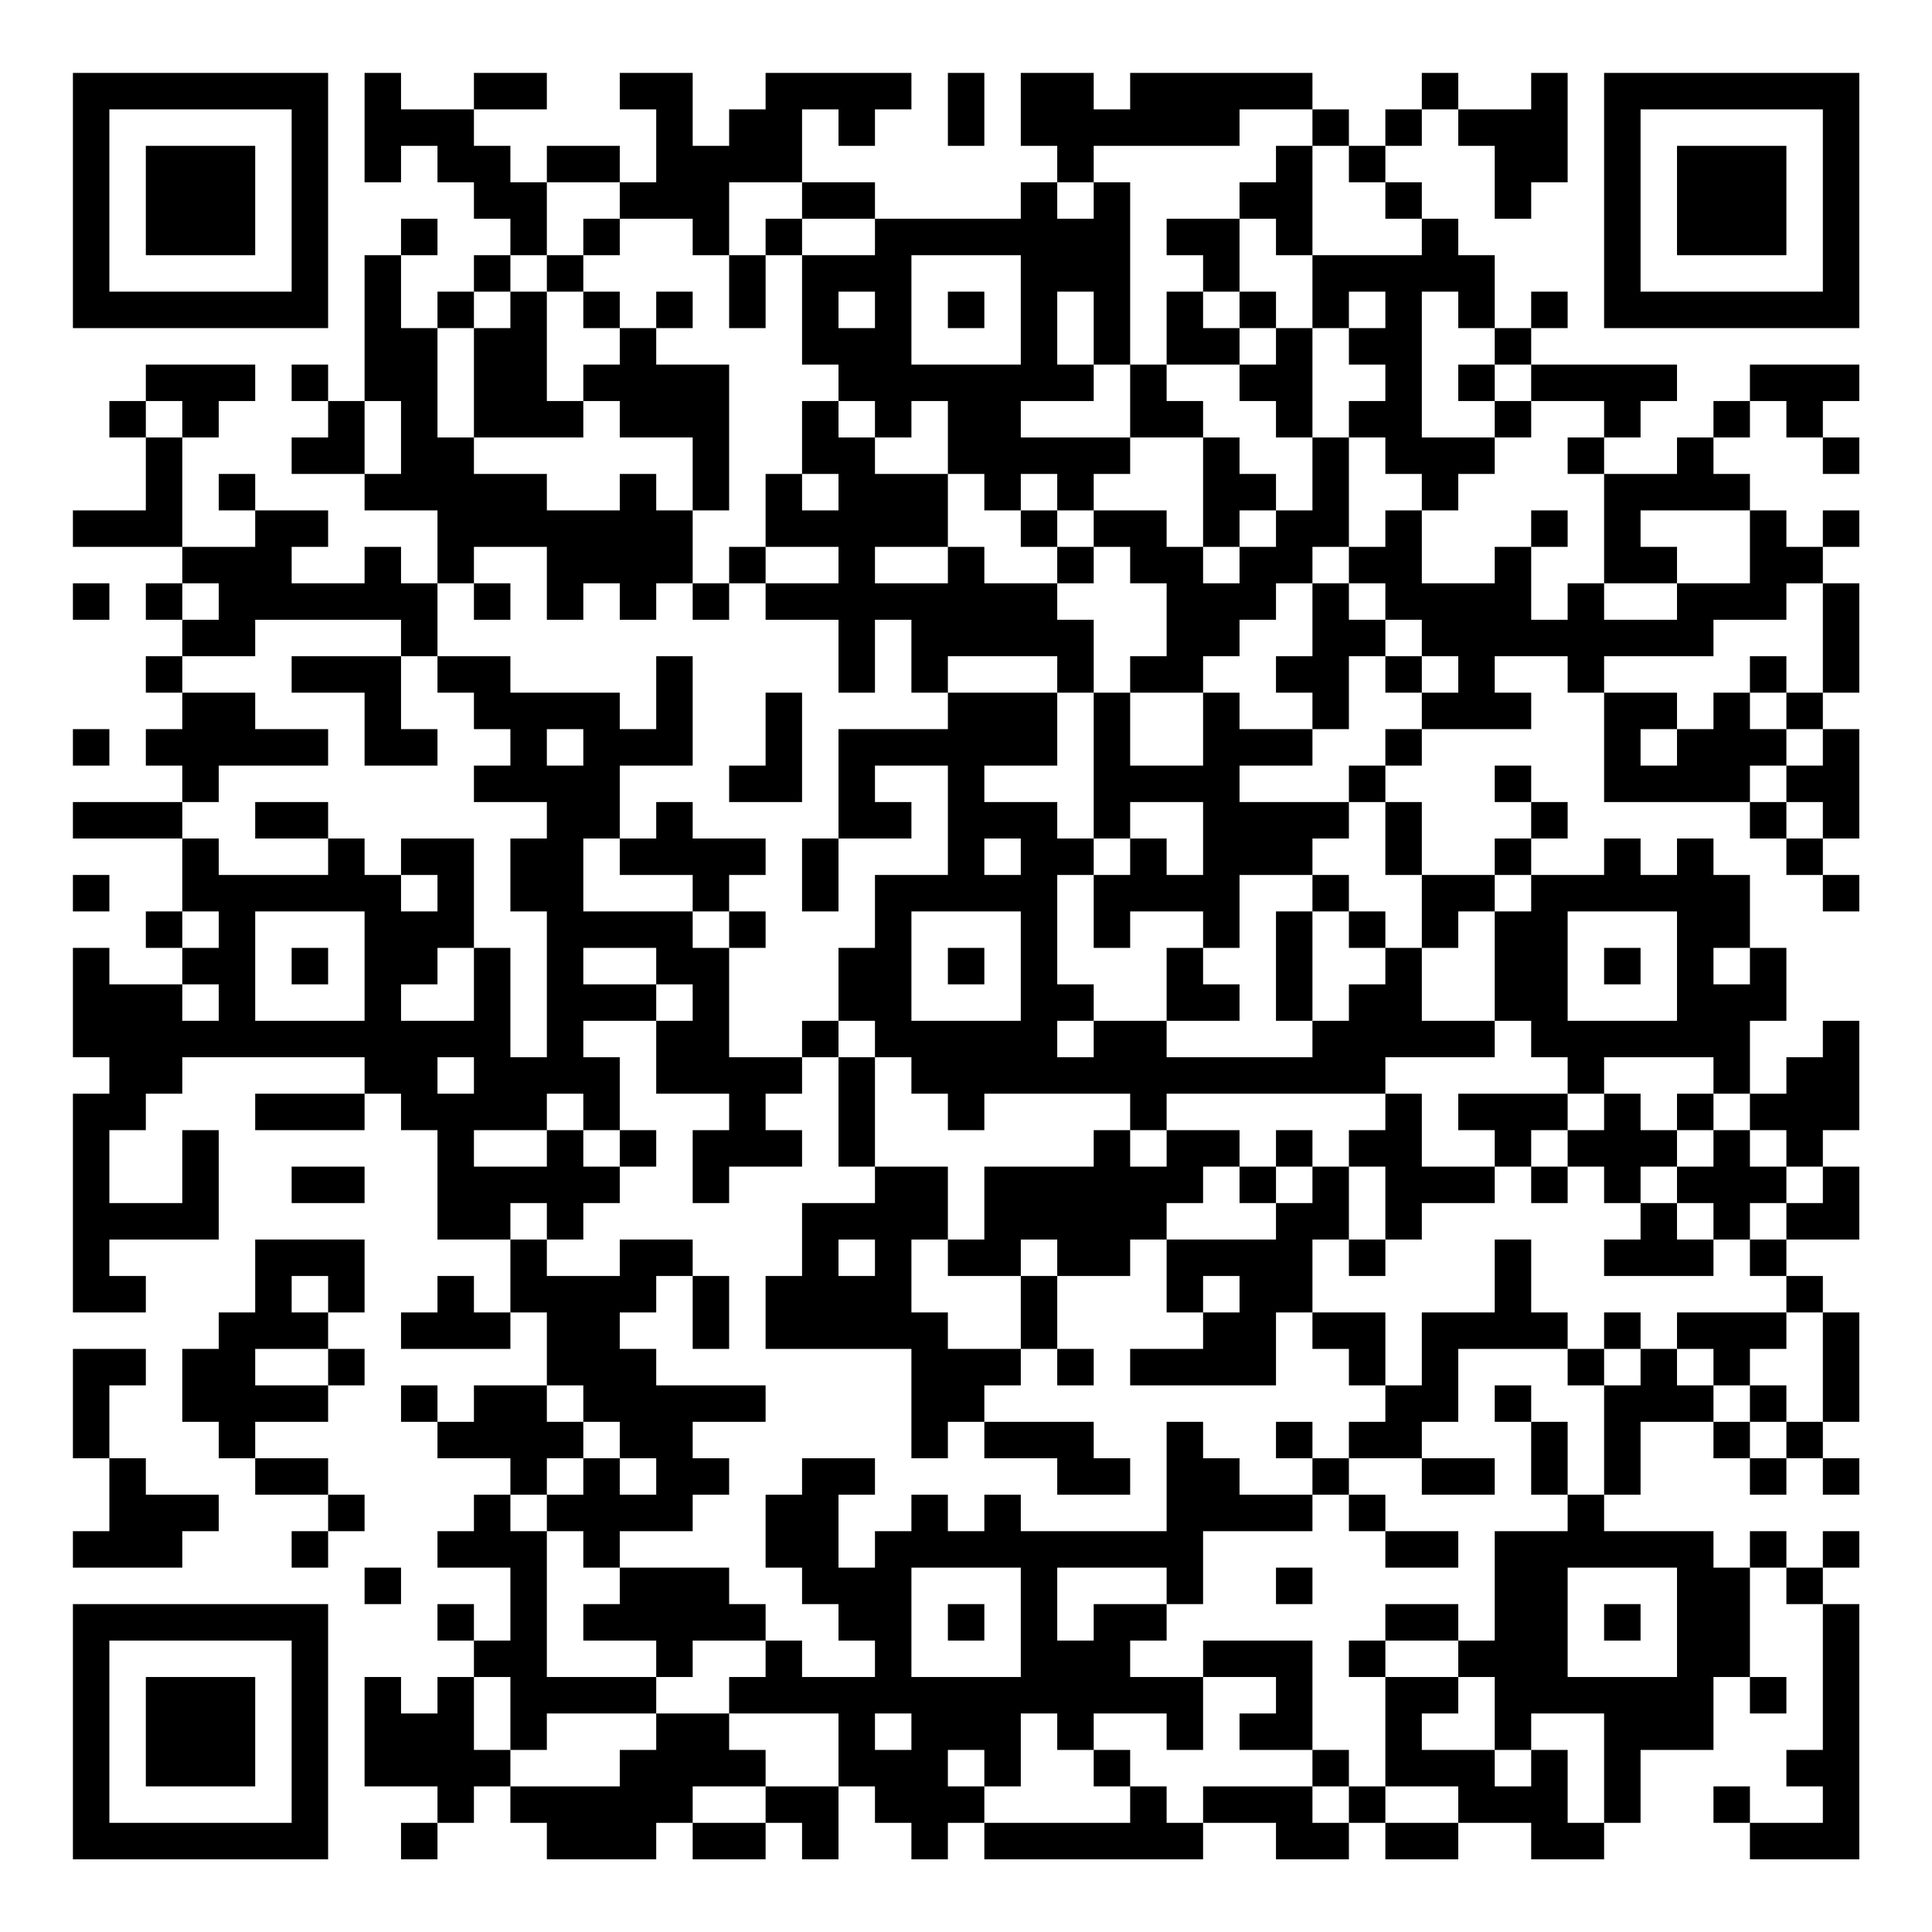 <?xml version="1.0" encoding="UTF-8"?>
<svg xmlns="http://www.w3.org/2000/svg" version="1.1" width="200" height="200" viewBox="0 0 200 200"><rect x="0" y="0" width="200" height="200" fill="#ffffff"/><g transform="scale(3.774)"><g transform="translate(2,2)"><path fill-rule="evenodd" d="M8 0L8 3L9 3L9 2L10 2L10 3L11 3L11 4L12 4L12 5L11 5L11 6L10 6L10 7L9 7L9 5L10 5L10 4L9 4L9 5L8 5L8 9L7 9L7 8L6 8L6 9L7 9L7 10L6 10L6 11L8 11L8 12L10 12L10 14L9 14L9 13L8 13L8 14L6 14L6 13L7 13L7 12L5 12L5 11L4 11L4 12L5 12L5 13L3 13L3 10L4 10L4 9L5 9L5 8L2 8L2 9L1 9L1 10L2 10L2 12L0 12L0 13L3 13L3 14L2 14L2 15L3 15L3 16L2 16L2 17L3 17L3 18L2 18L2 19L3 19L3 20L0 20L0 21L3 21L3 23L2 23L2 24L3 24L3 25L1 25L1 24L0 24L0 27L1 27L1 28L0 28L0 34L2 34L2 33L1 33L1 32L4 32L4 29L3 29L3 31L1 31L1 29L2 29L2 28L3 28L3 27L8 27L8 28L5 28L5 29L8 29L8 28L9 28L9 29L10 29L10 32L12 32L12 34L11 34L11 33L10 33L10 34L9 34L9 35L12 35L12 34L13 34L13 36L11 36L11 37L10 37L10 36L9 36L9 37L10 37L10 38L12 38L12 39L11 39L11 40L10 40L10 41L12 41L12 43L11 43L11 42L10 42L10 43L11 43L11 44L10 44L10 45L9 45L9 44L8 44L8 47L10 47L10 48L9 48L9 49L10 49L10 48L11 48L11 47L12 47L12 48L13 48L13 49L16 49L16 48L17 48L17 49L19 49L19 48L20 48L20 49L21 49L21 47L22 47L22 48L23 48L23 49L24 49L24 48L25 48L25 49L31 49L31 48L33 48L33 49L35 49L35 48L36 48L36 49L38 49L38 48L40 48L40 49L42 49L42 48L43 48L43 46L45 46L45 44L46 44L46 45L47 45L47 44L46 44L46 41L47 41L47 42L48 42L48 46L47 46L47 47L48 47L48 48L46 48L46 47L45 47L45 48L46 48L46 49L49 49L49 42L48 42L48 41L49 41L49 40L48 40L48 41L47 41L47 40L46 40L46 41L45 41L45 40L42 40L42 39L43 39L43 37L45 37L45 38L46 38L46 39L47 39L47 38L48 38L48 39L49 39L49 38L48 38L48 37L49 37L49 34L48 34L48 33L47 33L47 32L49 32L49 30L48 30L48 29L49 29L49 26L48 26L48 27L47 27L47 28L46 28L46 26L47 26L47 24L46 24L46 22L45 22L45 21L44 21L44 22L43 22L43 21L42 21L42 22L40 22L40 21L41 21L41 20L40 20L40 19L39 19L39 20L40 20L40 21L39 21L39 22L37 22L37 20L36 20L36 19L37 19L37 18L40 18L40 17L39 17L39 16L41 16L41 17L42 17L42 20L46 20L46 21L47 21L47 22L48 22L48 23L49 23L49 22L48 22L48 21L49 21L49 18L48 18L48 17L49 17L49 14L48 14L48 13L49 13L49 12L48 12L48 13L47 13L47 12L46 12L46 11L45 11L45 10L46 10L46 9L47 9L47 10L48 10L48 11L49 11L49 10L48 10L48 9L49 9L49 8L46 8L46 9L45 9L45 10L44 10L44 11L42 11L42 10L43 10L43 9L44 9L44 8L40 8L40 7L41 7L41 6L40 6L40 7L39 7L39 5L38 5L38 4L37 4L37 3L36 3L36 2L37 2L37 1L38 1L38 2L39 2L39 4L40 4L40 3L41 3L41 0L40 0L40 1L38 1L38 0L37 0L37 1L36 1L36 2L35 2L35 1L34 1L34 0L29 0L29 1L28 1L28 0L26 0L26 2L27 2L27 3L26 3L26 4L22 4L22 3L20 3L20 1L21 1L21 2L22 2L22 1L23 1L23 0L19 0L19 1L18 1L18 2L17 2L17 0L15 0L15 1L16 1L16 3L15 3L15 2L13 2L13 3L12 3L12 2L11 2L11 1L13 1L13 0L11 0L11 1L9 1L9 0ZM24 0L24 2L25 2L25 0ZM32 1L32 2L28 2L28 3L27 3L27 4L28 4L28 3L29 3L29 8L28 8L28 6L27 6L27 8L28 8L28 9L26 9L26 10L29 10L29 11L28 11L28 12L27 12L27 11L26 11L26 12L25 12L25 11L24 11L24 9L23 9L23 10L22 10L22 9L21 9L21 8L20 8L20 5L22 5L22 4L20 4L20 3L18 3L18 5L17 5L17 4L15 4L15 3L13 3L13 5L12 5L12 6L11 6L11 7L10 7L10 10L11 10L11 11L13 11L13 12L15 12L15 11L16 11L16 12L17 12L17 14L16 14L16 15L15 15L15 14L14 14L14 15L13 15L13 13L11 13L11 14L10 14L10 16L9 16L9 15L5 15L5 16L3 16L3 17L5 17L5 18L7 18L7 19L4 19L4 20L3 20L3 21L4 21L4 22L7 22L7 21L8 21L8 22L9 22L9 23L10 23L10 22L9 22L9 21L11 21L11 24L10 24L10 25L9 25L9 26L11 26L11 24L12 24L12 27L13 27L13 23L12 23L12 21L13 21L13 20L11 20L11 19L12 19L12 18L11 18L11 17L10 17L10 16L12 16L12 17L15 17L15 18L16 18L16 16L17 16L17 19L15 19L15 21L14 21L14 23L17 23L17 24L18 24L18 27L20 27L20 28L19 28L19 29L20 29L20 30L18 30L18 31L17 31L17 29L18 29L18 28L16 28L16 26L17 26L17 25L16 25L16 24L14 24L14 25L16 25L16 26L14 26L14 27L15 27L15 29L14 29L14 28L13 28L13 29L11 29L11 30L13 30L13 29L14 29L14 30L15 30L15 31L14 31L14 32L13 32L13 31L12 31L12 32L13 32L13 33L15 33L15 32L17 32L17 33L16 33L16 34L15 34L15 35L16 35L16 36L19 36L19 37L17 37L17 38L18 38L18 39L17 39L17 40L15 40L15 41L14 41L14 40L13 40L13 39L14 39L14 38L15 38L15 39L16 39L16 38L15 38L15 37L14 37L14 36L13 36L13 37L14 37L14 38L13 38L13 39L12 39L12 40L13 40L13 44L16 44L16 45L13 45L13 46L12 46L12 44L11 44L11 46L12 46L12 47L15 47L15 46L16 46L16 45L18 45L18 46L19 46L19 47L17 47L17 48L19 48L19 47L21 47L21 45L18 45L18 44L19 44L19 43L20 43L20 44L22 44L22 43L21 43L21 42L20 42L20 41L19 41L19 39L20 39L20 38L22 38L22 39L21 39L21 41L22 41L22 40L23 40L23 39L24 39L24 40L25 40L25 39L26 39L26 40L30 40L30 37L31 37L31 38L32 38L32 39L34 39L34 40L31 40L31 42L30 42L30 41L27 41L27 43L28 43L28 42L30 42L30 43L29 43L29 44L31 44L31 46L30 46L30 45L28 45L28 46L27 46L27 45L26 45L26 47L25 47L25 46L24 46L24 47L25 47L25 48L29 48L29 47L30 47L30 48L31 48L31 47L34 47L34 48L35 48L35 47L36 47L36 48L38 48L38 47L36 47L36 44L38 44L38 45L37 45L37 46L39 46L39 47L40 47L40 46L41 46L41 48L42 48L42 45L40 45L40 46L39 46L39 44L38 44L38 43L39 43L39 40L41 40L41 39L42 39L42 36L43 36L43 35L44 35L44 36L45 36L45 37L46 37L46 38L47 38L47 37L48 37L48 34L47 34L47 33L46 33L46 32L47 32L47 31L48 31L48 30L47 30L47 29L46 29L46 28L45 28L45 27L42 27L42 28L41 28L41 27L40 27L40 26L39 26L39 23L40 23L40 22L39 22L39 23L38 23L38 24L37 24L37 22L36 22L36 20L35 20L35 19L36 19L36 18L37 18L37 17L38 17L38 16L37 16L37 15L36 15L36 14L35 14L35 13L36 13L36 12L37 12L37 14L39 14L39 13L40 13L40 15L41 15L41 14L42 14L42 15L44 15L44 14L46 14L46 12L43 12L43 13L44 13L44 14L42 14L42 11L41 11L41 10L42 10L42 9L40 9L40 8L39 8L39 7L38 7L38 6L37 6L37 10L39 10L39 11L38 11L38 12L37 12L37 11L36 11L36 10L35 10L35 9L36 9L36 8L35 8L35 7L36 7L36 6L35 6L35 7L34 7L34 5L37 5L37 4L36 4L36 3L35 3L35 2L34 2L34 1ZM33 2L33 3L32 3L32 4L30 4L30 5L31 5L31 6L30 6L30 8L29 8L29 10L31 10L31 13L30 13L30 12L28 12L28 13L27 13L27 12L26 12L26 13L27 13L27 14L25 14L25 13L24 13L24 11L22 11L22 10L21 10L21 9L20 9L20 11L19 11L19 13L18 13L18 14L17 14L17 15L18 15L18 14L19 14L19 15L21 15L21 17L22 17L22 15L23 15L23 17L24 17L24 18L21 18L21 21L20 21L20 23L21 23L21 21L23 21L23 20L22 20L22 19L24 19L24 22L22 22L22 24L21 24L21 26L20 26L20 27L21 27L21 30L22 30L22 31L20 31L20 33L19 33L19 35L23 35L23 38L24 38L24 37L25 37L25 38L27 38L27 39L29 39L29 38L28 38L28 37L25 37L25 36L26 36L26 35L27 35L27 36L28 36L28 35L27 35L27 33L29 33L29 32L30 32L30 34L31 34L31 35L29 35L29 36L33 36L33 34L34 34L34 35L35 35L35 36L36 36L36 37L35 37L35 38L34 38L34 37L33 37L33 38L34 38L34 39L35 39L35 40L36 40L36 41L38 41L38 40L36 40L36 39L35 39L35 38L37 38L37 39L39 39L39 38L37 38L37 37L38 37L38 35L41 35L41 36L42 36L42 35L43 35L43 34L42 34L42 35L41 35L41 34L40 34L40 32L39 32L39 34L37 34L37 36L36 36L36 34L34 34L34 32L35 32L35 33L36 33L36 32L37 32L37 31L39 31L39 30L40 30L40 31L41 31L41 30L42 30L42 31L43 31L43 32L42 32L42 33L45 33L45 32L46 32L46 31L47 31L47 30L46 30L46 29L45 29L45 28L44 28L44 29L43 29L43 28L42 28L42 29L41 29L41 28L38 28L38 29L39 29L39 30L37 30L37 28L36 28L36 27L39 27L39 26L37 26L37 24L36 24L36 23L35 23L35 22L34 22L34 21L35 21L35 20L32 20L32 19L34 19L34 18L35 18L35 16L36 16L36 17L37 17L37 16L36 16L36 15L35 15L35 14L34 14L34 13L35 13L35 10L34 10L34 7L33 7L33 6L32 6L32 4L33 4L33 5L34 5L34 2ZM14 4L14 5L13 5L13 6L12 6L12 7L11 7L11 10L14 10L14 9L15 9L15 10L17 10L17 12L18 12L18 8L16 8L16 7L17 7L17 6L16 6L16 7L15 7L15 6L14 6L14 5L15 5L15 4ZM19 4L19 5L18 5L18 7L19 7L19 5L20 5L20 4ZM23 5L23 8L26 8L26 5ZM13 6L13 9L14 9L14 8L15 8L15 7L14 7L14 6ZM21 6L21 7L22 7L22 6ZM24 6L24 7L25 7L25 6ZM31 6L31 7L32 7L32 8L30 8L30 9L31 9L31 10L32 10L32 11L33 11L33 12L32 12L32 13L31 13L31 14L32 14L32 13L33 13L33 12L34 12L34 10L33 10L33 9L32 9L32 8L33 8L33 7L32 7L32 6ZM38 8L38 9L39 9L39 10L40 10L40 9L39 9L39 8ZM2 9L2 10L3 10L3 9ZM8 9L8 11L9 11L9 9ZM20 11L20 12L21 12L21 11ZM40 12L40 13L41 13L41 12ZM19 13L19 14L21 14L21 13ZM22 13L22 14L24 14L24 13ZM28 13L28 14L27 14L27 15L28 15L28 17L27 17L27 16L24 16L24 17L27 17L27 19L25 19L25 20L27 20L27 21L28 21L28 22L27 22L27 25L28 25L28 26L27 26L27 27L28 27L28 26L30 26L30 27L34 27L34 26L35 26L35 25L36 25L36 24L35 24L35 23L34 23L34 22L32 22L32 24L31 24L31 23L29 23L29 24L28 24L28 22L29 22L29 21L30 21L30 22L31 22L31 20L29 20L29 21L28 21L28 17L29 17L29 19L31 19L31 17L32 17L32 18L34 18L34 17L33 17L33 16L34 16L34 14L33 14L33 15L32 15L32 16L31 16L31 17L29 17L29 16L30 16L30 14L29 14L29 13ZM0 14L0 15L1 15L1 14ZM3 14L3 15L4 15L4 14ZM11 14L11 15L12 15L12 14ZM47 14L47 15L45 15L45 16L42 16L42 17L44 17L44 18L43 18L43 19L44 19L44 18L45 18L45 17L46 17L46 18L47 18L47 19L46 19L46 20L47 20L47 21L48 21L48 20L47 20L47 19L48 19L48 18L47 18L47 17L48 17L48 14ZM6 16L6 17L8 17L8 19L10 19L10 18L9 18L9 16ZM46 16L46 17L47 17L47 16ZM19 17L19 19L18 19L18 20L20 20L20 17ZM0 18L0 19L1 19L1 18ZM13 18L13 19L14 19L14 18ZM5 20L5 21L7 21L7 20ZM16 20L16 21L15 21L15 22L17 22L17 23L18 23L18 24L19 24L19 23L18 23L18 22L19 22L19 21L17 21L17 20ZM25 21L25 22L26 22L26 21ZM0 22L0 23L1 23L1 22ZM3 23L3 24L4 24L4 23ZM5 23L5 26L8 26L8 23ZM23 23L23 26L26 26L26 23ZM33 23L33 26L34 26L34 23ZM41 23L41 26L44 26L44 23ZM6 24L6 25L7 25L7 24ZM24 24L24 25L25 25L25 24ZM30 24L30 26L32 26L32 25L31 25L31 24ZM42 24L42 25L43 25L43 24ZM45 24L45 25L46 25L46 24ZM3 25L3 26L4 26L4 25ZM21 26L21 27L22 27L22 30L24 30L24 32L23 32L23 34L24 34L24 35L26 35L26 33L27 33L27 32L26 32L26 33L24 33L24 32L25 32L25 30L28 30L28 29L29 29L29 30L30 30L30 29L32 29L32 30L31 30L31 31L30 31L30 32L33 32L33 31L34 31L34 30L35 30L35 32L36 32L36 30L35 30L35 29L36 29L36 28L30 28L30 29L29 29L29 28L25 28L25 29L24 29L24 28L23 28L23 27L22 27L22 26ZM10 27L10 28L11 28L11 27ZM15 29L15 30L16 30L16 29ZM33 29L33 30L32 30L32 31L33 31L33 30L34 30L34 29ZM40 29L40 30L41 30L41 29ZM44 29L44 30L43 30L43 31L44 31L44 32L45 32L45 31L44 31L44 30L45 30L45 29ZM6 30L6 31L8 31L8 30ZM5 32L5 34L4 34L4 35L3 35L3 37L4 37L4 38L5 38L5 39L7 39L7 40L6 40L6 41L7 41L7 40L8 40L8 39L7 39L7 38L5 38L5 37L7 37L7 36L8 36L8 35L7 35L7 34L8 34L8 32ZM21 32L21 33L22 33L22 32ZM6 33L6 34L7 34L7 33ZM17 33L17 35L18 35L18 33ZM31 33L31 34L32 34L32 33ZM44 34L44 35L45 35L45 36L46 36L46 37L47 37L47 36L46 36L46 35L47 35L47 34ZM0 35L0 38L1 38L1 40L0 40L0 41L3 41L3 40L4 40L4 39L2 39L2 38L1 38L1 36L2 36L2 35ZM5 35L5 36L7 36L7 35ZM39 36L39 37L40 37L40 39L41 39L41 37L40 37L40 36ZM8 41L8 42L9 42L9 41ZM15 41L15 42L14 42L14 43L16 43L16 44L17 44L17 43L19 43L19 42L18 42L18 41ZM23 41L23 44L26 44L26 41ZM33 41L33 42L34 42L34 41ZM41 41L41 44L44 44L44 41ZM24 42L24 43L25 43L25 42ZM36 42L36 43L35 43L35 44L36 44L36 43L38 43L38 42ZM42 42L42 43L43 43L43 42ZM31 43L31 44L33 44L33 45L32 45L32 46L34 46L34 47L35 47L35 46L34 46L34 43ZM22 45L22 46L23 46L23 45ZM28 46L28 47L29 47L29 46ZM0 0L0 7L7 7L7 0ZM1 1L1 6L6 6L6 1ZM2 2L2 5L5 5L5 2ZM42 0L42 7L49 7L49 0ZM43 1L43 6L48 6L48 1ZM44 2L44 5L47 5L47 2ZM0 42L0 49L7 49L7 42ZM1 43L1 48L6 48L6 43ZM2 44L2 47L5 47L5 44Z" fill="#000000"/></g></g></svg>
